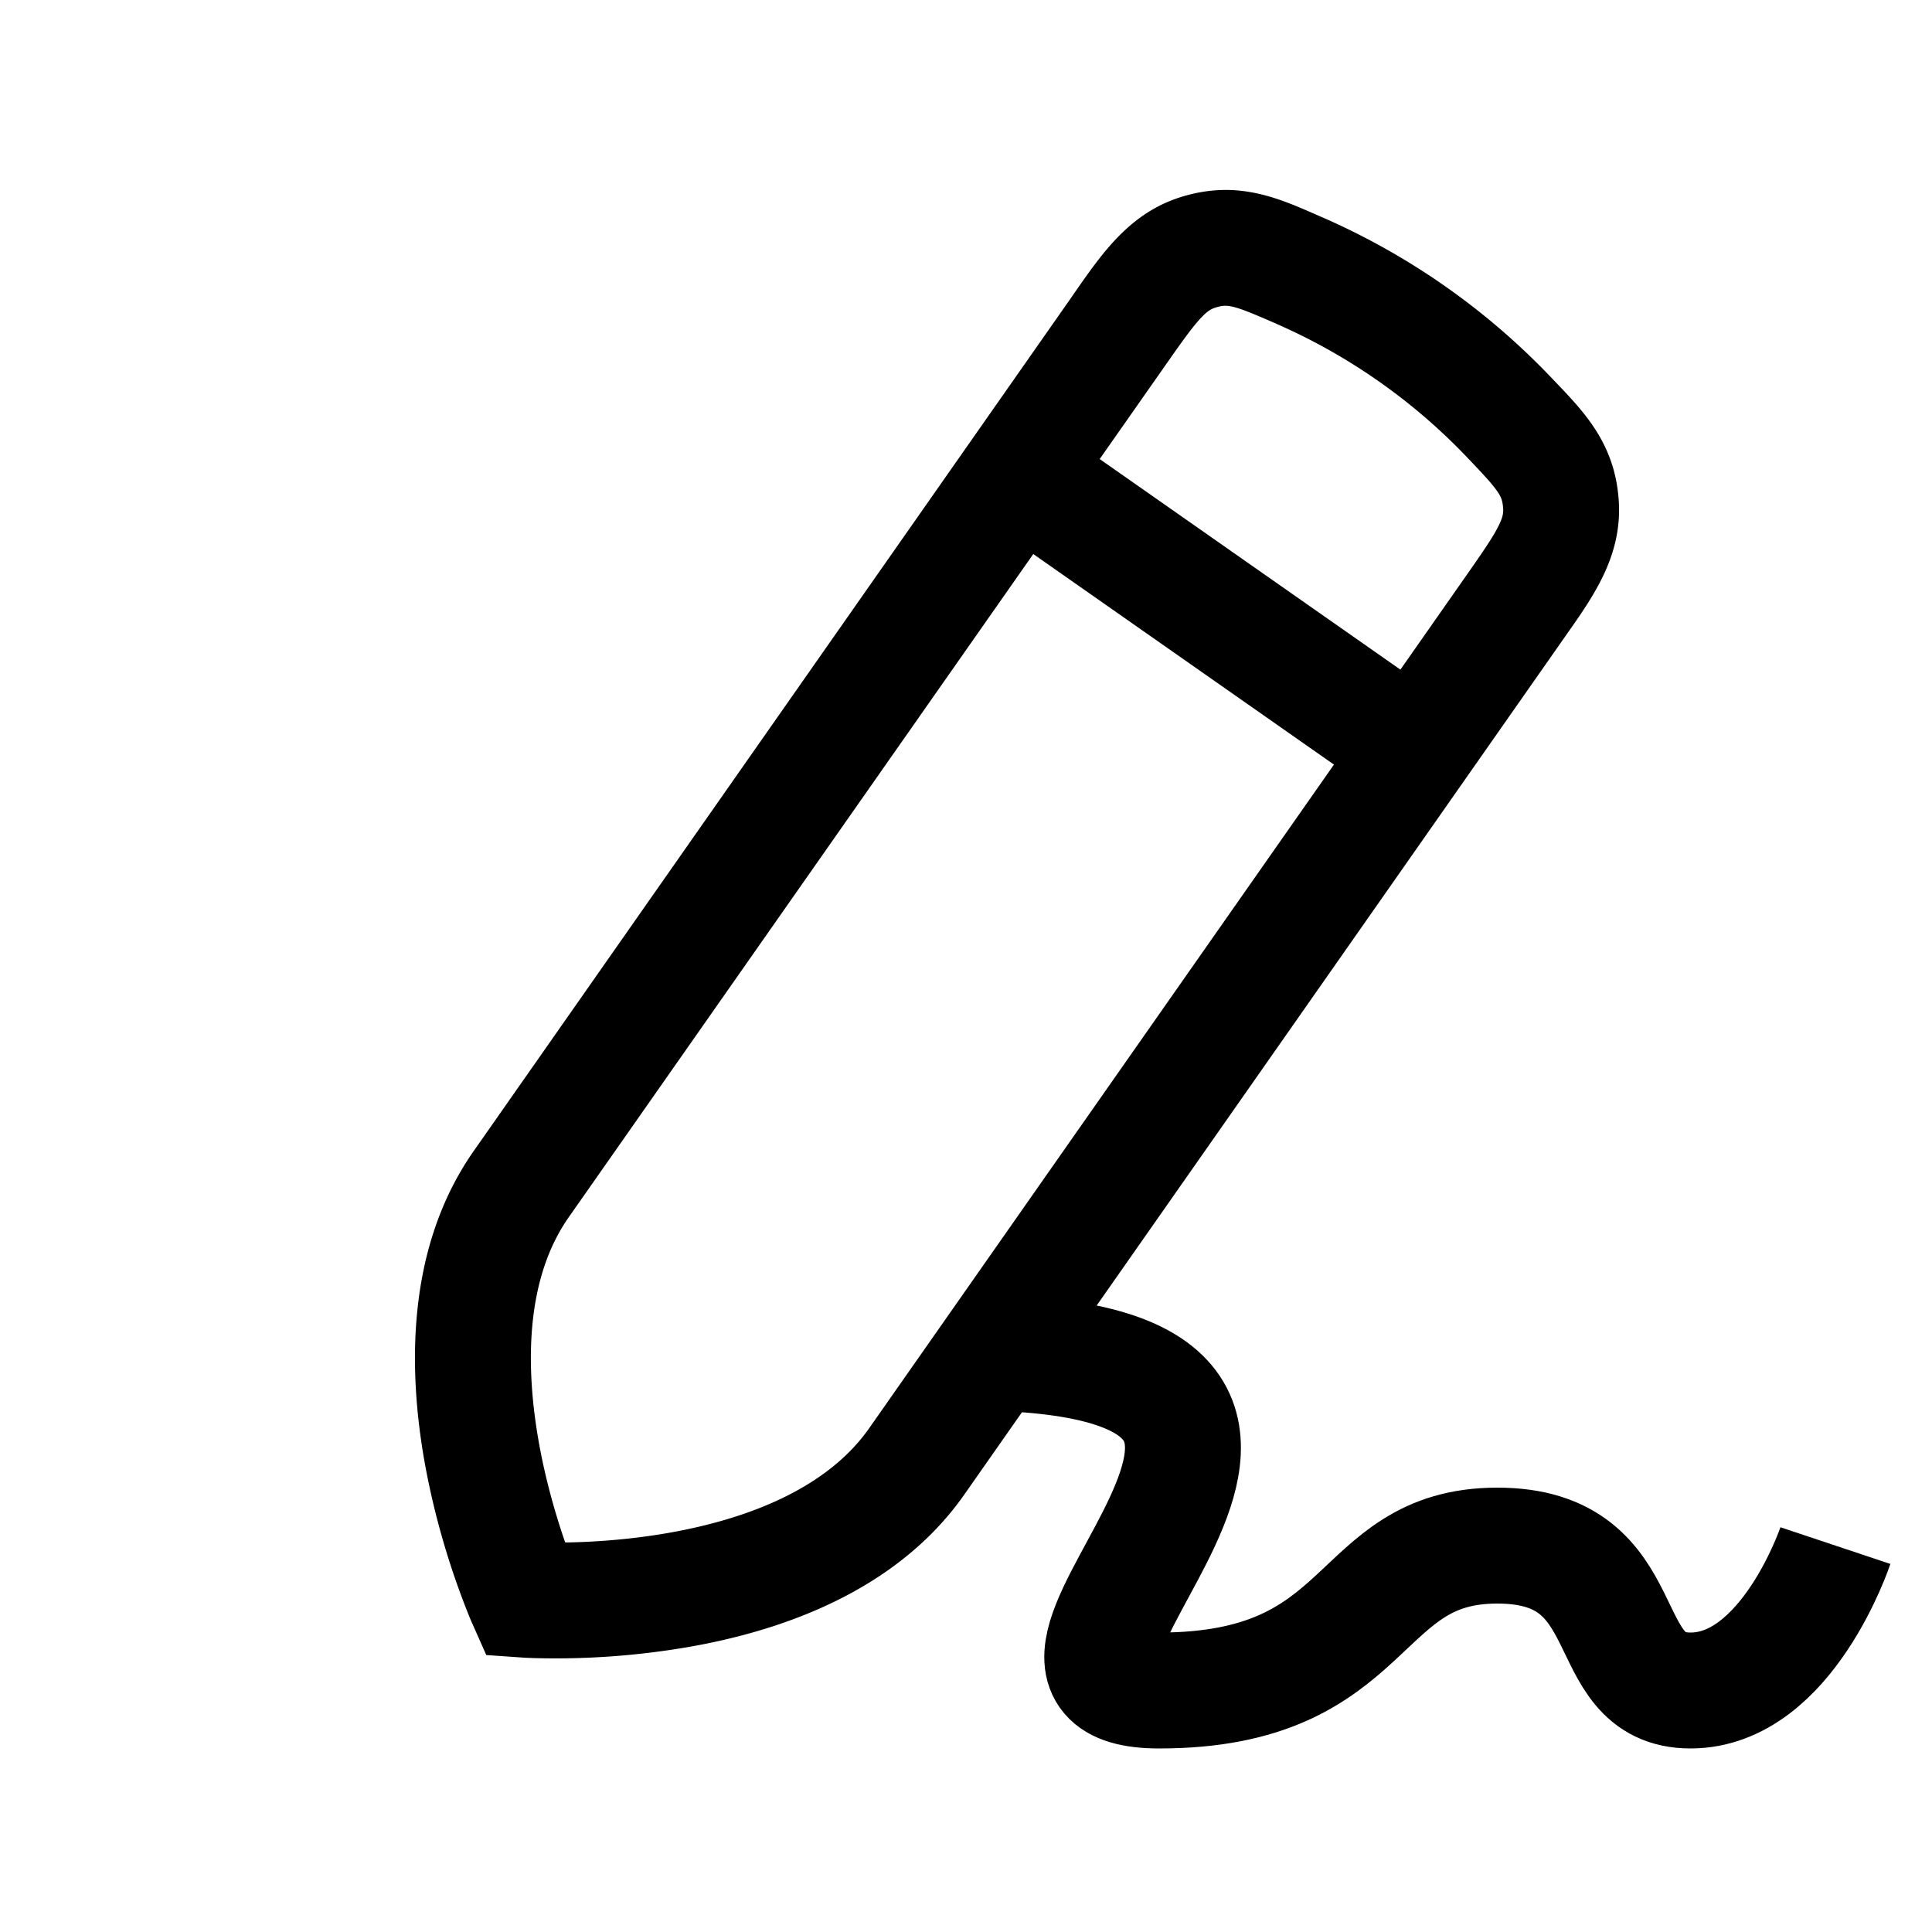 <svg
  xmlns="http://www.w3.org/2000/svg"
  width="20"
  height="20"
  fill="none"
  viewBox="0 0 20 20"
>
  <path
    stroke="currentColor"
    stroke-width="1.2"
    d="M10 14c5 0-.243 3.5 2 3.5 2.242 0 2-1.5 3.5-1.5s1 1.5 2 1.5S19 16 19 16"
  />
  <path
    fill="currentColor"
    fill-rule="evenodd"
    d="M13.213 3.352a6.114 6.114 0 0 1 1.974 1.382c.183.192.267.283.32.363.033.05.047.086.053.16.004.05-.001.094-.046.185-.059.118-.157.262-.34.523l-.677.967-3.113-2.18.677-.966c.183-.262.284-.403.375-.499.07-.074.11-.093.16-.107.07-.02.109-.018.168-.004.092.022.207.07.45.176Zm-2.517 2.384-4.81 6.867c-.433.62-.455 1.492-.31 2.317.07.397.174.75.26 1.005l.015.042h.044c.269-.006.637-.03 1.034-.1.825-.146 1.637-.465 2.07-1.084l4.81-6.868-3.113-2.18ZM4.888 16.804l.548-.244-.548.244.146.329.36.025.042-.598-.042.598h.004l.01.001.03.002.107.004a8.115 8.115 0 0 0 1.592-.117c.917-.161 2.132-.558 2.846-1.577l6.174-8.817.056-.08c.291-.414.587-.833.543-1.408-.043-.573-.352-.896-.654-1.212l-.046-.048a7.315 7.315 0 0 0-2.362-1.654l-.06-.026c-.4-.176-.81-.356-1.363-.2-.556.155-.848.576-1.137.99l-.056.081-6.174 8.818c-.714 1.02-.671 2.297-.51 3.213a8.122 8.122 0 0 0 .476 1.635l.012.028.004.009.001.002v.002Z"
    clip-rule="evenodd"
  />
</svg>
